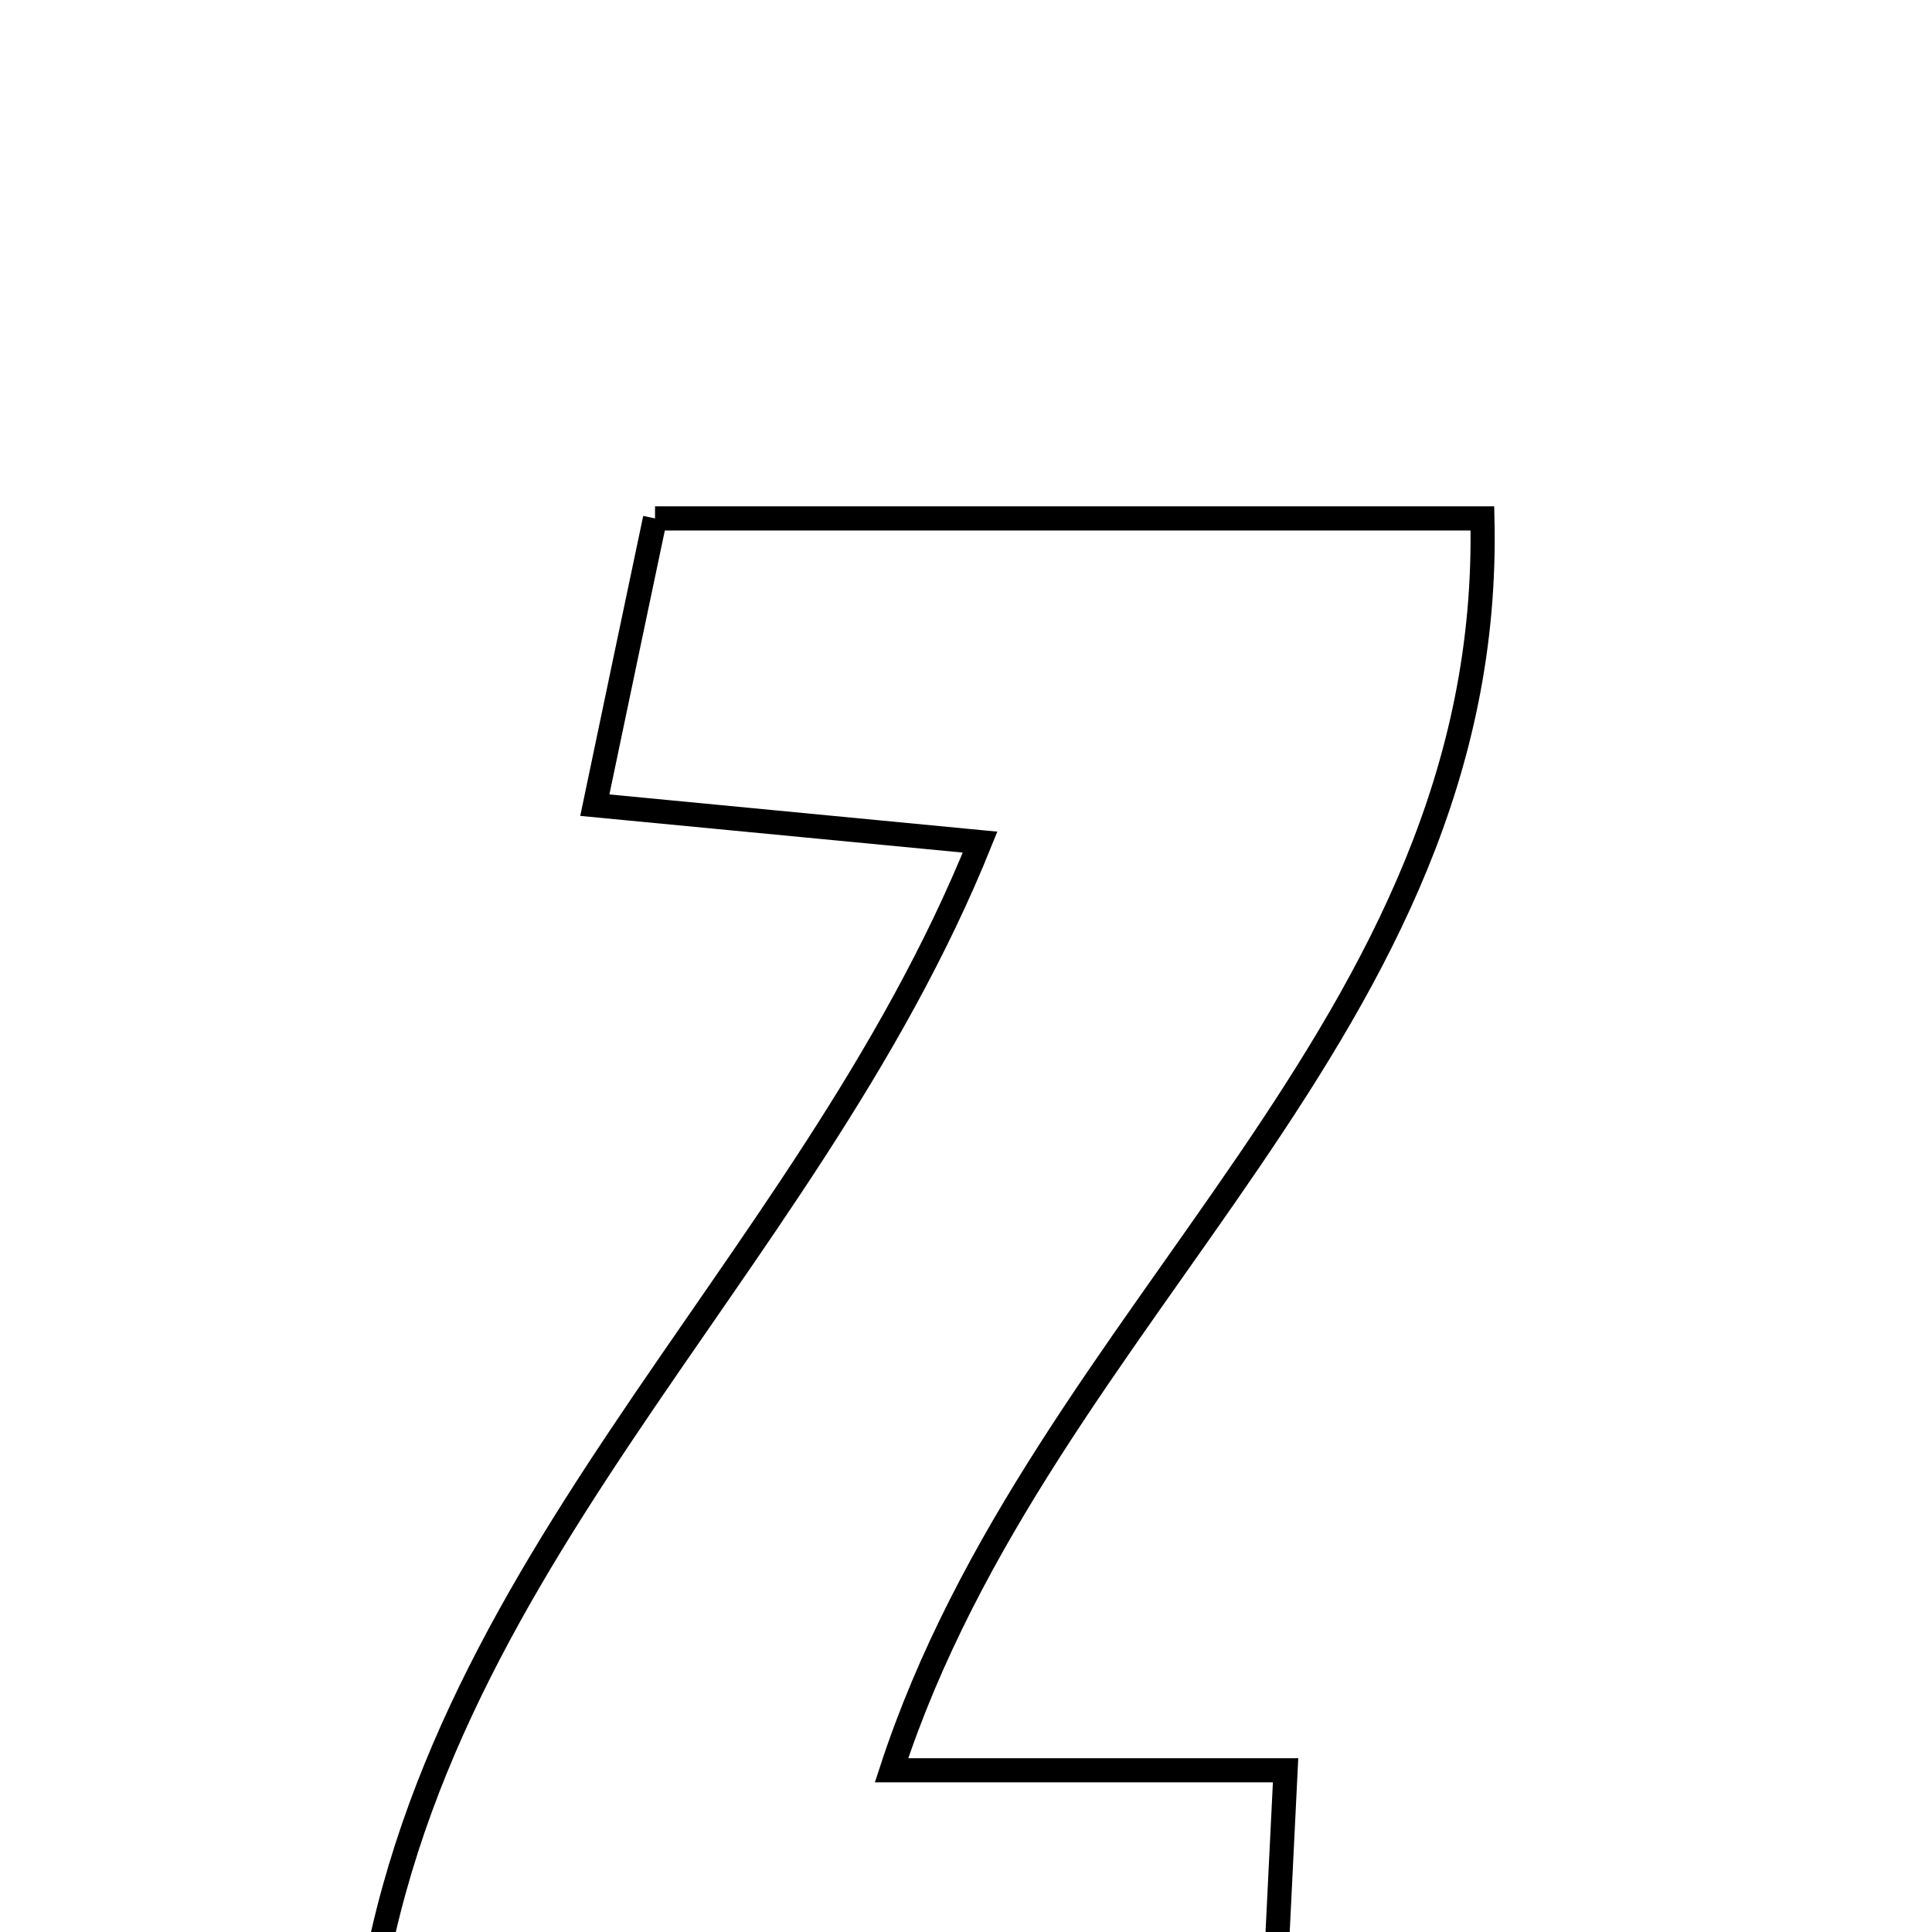 <svg xmlns="http://www.w3.org/2000/svg" viewBox="0.0 0.0 24.0 24.0" height="200px" width="200px"><path fill="none" stroke="black" stroke-width=".3" stroke-opacity="1.0"  filling="0" d="M8.137 6.44 C11.57 6.44 14.8 6.44 18.415 6.44 C18.563 12.782 12.951 16.246 11.075 21.991 C12.837 21.991 14.238 21.991 15.97 21.991 C15.906 23.303 15.852 24.373 15.791 25.64 C11.936 25.64 8.347 25.64 4.5 25.64 C5.047 19.587 9.973 15.923 12.175 10.461 C10.576 10.307 9.132 10.169 7.389 10.002 C7.661 8.7 7.89 7.613 8.137 6.44"></path></svg>